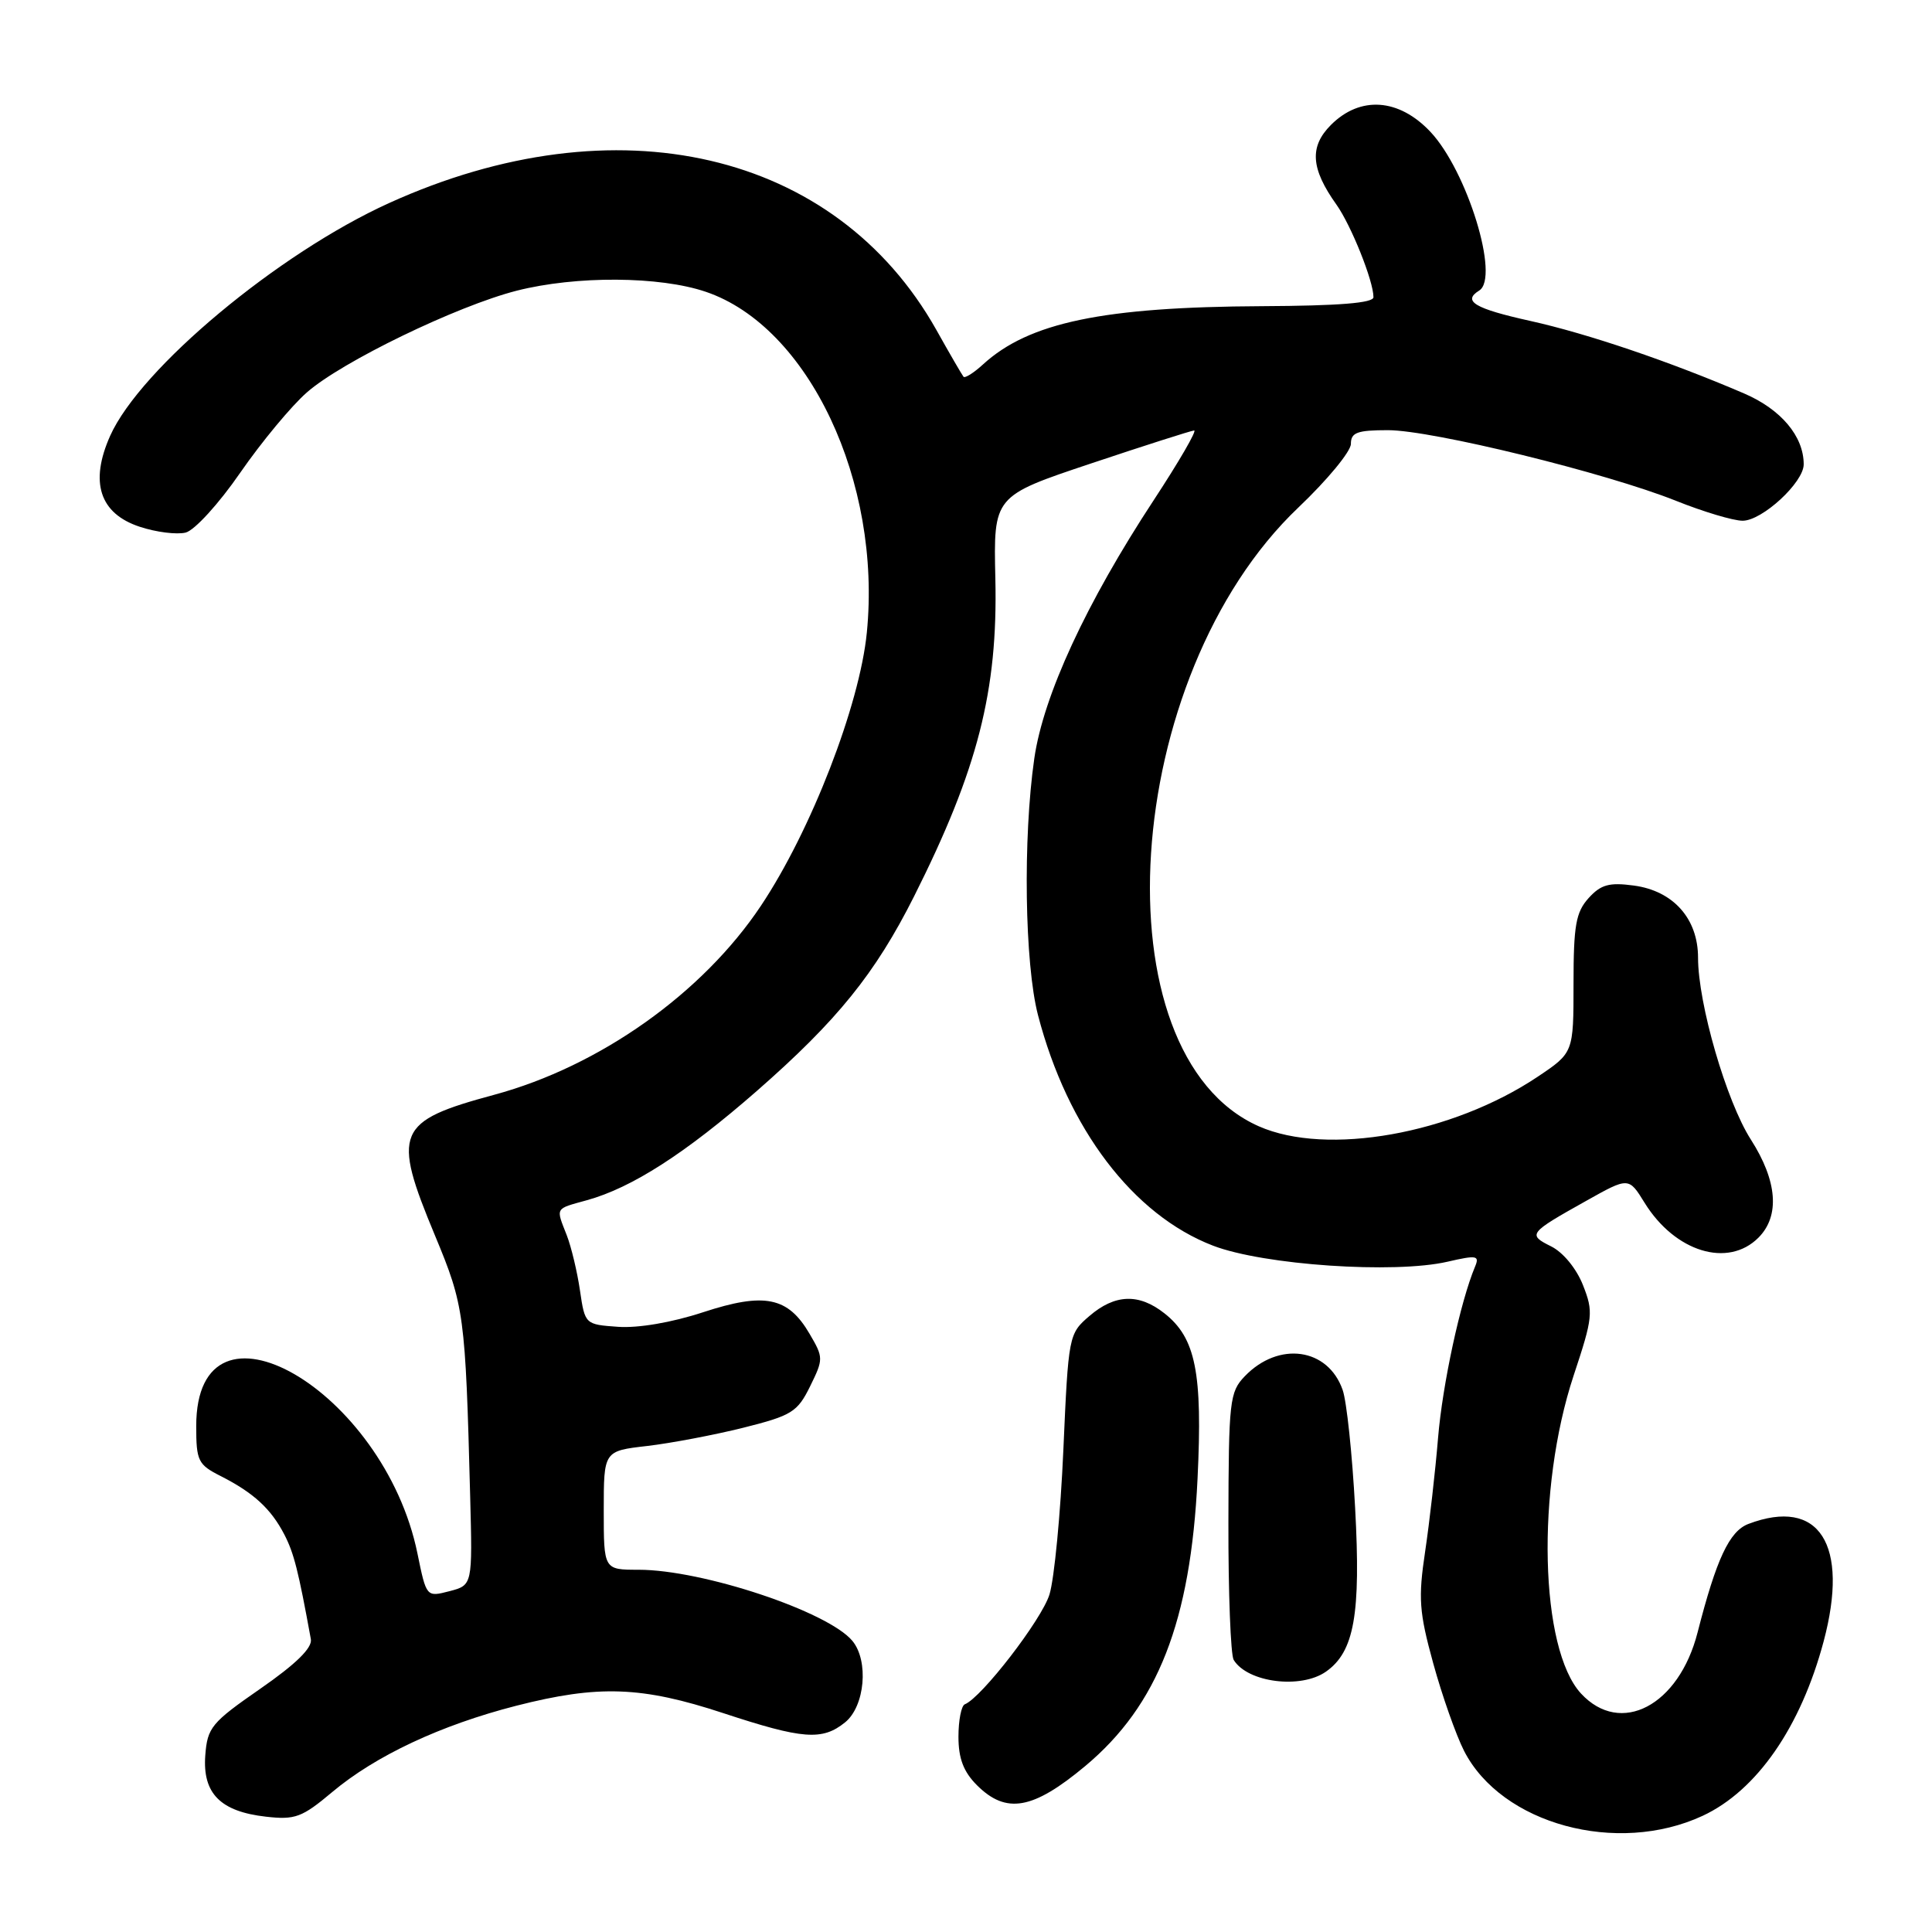 <?xml version="1.0" encoding="UTF-8" standalone="no"?>
<!DOCTYPE svg PUBLIC "-//W3C//DTD SVG 1.1//EN" "http://www.w3.org/Graphics/SVG/1.1/DTD/svg11.dtd" >
<svg xmlns="http://www.w3.org/2000/svg" xmlns:xlink="http://www.w3.org/1999/xlink" version="1.1" viewBox="0 0 256 256">
 <g >
 <path fill="currentColor"
d=" M 225.62 240.60 C 232.78 237.26 238.60 228.87 241.64 217.50 C 245.07 204.64 241.06 198.37 231.67 201.93 C 229.15 202.89 227.43 206.57 224.94 216.30 C 222.46 226.01 214.75 230.07 209.50 224.41 C 204.03 218.50 203.53 197.34 208.51 182.28 C 211.08 174.54 211.15 173.83 209.75 170.28 C 208.88 168.08 207.12 165.94 205.53 165.15 C 202.39 163.59 202.55 163.39 210.16 159.13 C 215.81 155.96 215.81 155.96 217.92 159.38 C 221.95 165.89 228.96 168.04 233.00 164.00 C 235.87 161.13 235.51 156.48 232.00 151.00 C 228.76 145.95 225.00 133.00 225.00 126.90 C 225.00 121.73 221.72 118.04 216.49 117.34 C 213.22 116.90 212.12 117.21 210.49 119.01 C 208.81 120.88 208.50 122.63 208.50 130.35 C 208.50 139.49 208.50 139.49 203.74 142.68 C 192.39 150.27 175.81 153.22 166.80 149.24 C 145.28 139.72 148.49 89.64 172.05 67.24 C 175.87 63.61 179.00 59.82 179.00 58.82 C 179.00 57.31 179.83 57.00 183.91 57.00 C 189.77 57.00 212.83 62.66 222.08 66.36 C 225.70 67.81 229.67 69.00 230.91 69.00 C 233.50 69.00 239.00 63.93 239.00 61.53 C 239.00 57.81 236.00 54.24 231.09 52.13 C 221.26 47.91 210.38 44.21 202.75 42.52 C 195.40 40.89 193.74 39.90 196.00 38.50 C 198.76 36.79 194.41 22.64 189.53 17.46 C 185.35 13.03 180.24 12.67 176.36 16.55 C 173.48 19.43 173.68 22.34 177.09 27.12 C 179.04 29.87 182.00 37.26 181.99 39.38 C 181.99 40.15 177.45 40.52 167.24 40.57 C 146.18 40.67 136.34 42.72 130.25 48.29 C 129.02 49.42 127.85 50.15 127.67 49.92 C 127.48 49.69 125.85 46.89 124.06 43.69 C 110.71 19.98 81.66 13.25 51.57 26.90 C 36.87 33.56 18.60 48.81 14.60 57.74 C 11.85 63.90 13.20 68.05 18.52 69.80 C 20.69 70.52 23.42 70.86 24.60 70.57 C 25.78 70.27 28.99 66.76 31.83 62.64 C 34.64 58.58 38.61 53.79 40.66 52.00 C 45.28 47.93 60.53 40.55 68.46 38.52 C 76.32 36.52 87.41 36.58 93.54 38.67 C 107.15 43.30 116.84 63.82 114.86 83.82 C 113.91 93.45 107.46 110.09 100.82 120.03 C 93.08 131.63 79.44 141.29 65.50 145.06 C 52.49 148.57 51.91 149.96 57.65 163.74 C 61.51 173.02 61.67 174.15 62.30 198.27 C 62.61 210.04 62.61 210.04 59.56 210.84 C 56.50 211.63 56.50 211.63 55.32 205.87 C 50.88 184.13 26.00 169.79 26.00 188.97 C 26.00 193.58 26.24 194.07 29.25 195.59 C 33.60 197.80 35.91 199.92 37.68 203.34 C 38.95 205.81 39.53 208.09 41.19 217.20 C 41.40 218.35 39.23 220.48 34.50 223.76 C 28.01 228.26 27.48 228.90 27.20 232.61 C 26.83 237.64 29.21 240.04 35.24 240.72 C 39.11 241.16 40.02 240.82 44.03 237.45 C 49.76 232.64 58.41 228.58 68.41 226.02 C 79.30 223.24 85.04 223.44 95.84 227.00 C 106.38 230.47 108.95 230.67 111.98 228.22 C 114.61 226.09 115.14 220.08 112.95 217.43 C 109.73 213.54 93.09 208.00 84.61 208.00 C 80.00 208.00 80.00 208.00 80.00 200.13 C 80.00 192.26 80.00 192.26 85.75 191.60 C 88.91 191.23 94.65 190.14 98.50 189.18 C 104.91 187.57 105.66 187.11 107.34 183.70 C 109.12 180.08 109.12 179.89 107.28 176.75 C 104.42 171.84 101.31 171.21 93.16 173.88 C 89.02 175.24 84.55 176.00 81.90 175.81 C 77.53 175.50 77.51 175.49 76.85 171.00 C 76.49 168.53 75.70 165.23 75.10 163.68 C 73.64 159.95 73.49 160.22 77.75 159.04 C 83.71 157.40 90.82 152.83 100.27 144.57 C 110.94 135.23 115.97 129.01 121.12 118.77 C 129.56 101.97 132.23 91.54 131.89 76.69 C 131.64 65.73 131.64 65.73 144.57 61.41 C 151.68 59.03 157.83 57.07 158.23 57.04 C 158.63 57.02 156.23 61.16 152.89 66.25 C 143.93 79.89 138.25 92.17 137.05 100.50 C 135.53 111.07 135.77 127.69 137.54 134.51 C 141.46 149.56 150.14 160.99 160.74 165.06 C 167.43 167.63 184.77 168.81 191.82 167.18 C 195.68 166.29 196.07 166.36 195.45 167.84 C 193.51 172.46 191.14 183.44 190.55 190.53 C 190.19 194.91 189.42 201.68 188.84 205.57 C 187.91 211.78 188.04 213.60 189.91 220.40 C 191.08 224.66 192.92 229.88 193.99 231.99 C 198.95 241.71 214.27 245.88 225.62 240.60 Z  M 143.80 234.01 C 153.42 225.97 157.77 214.85 158.68 195.95 C 159.36 181.88 158.44 177.28 154.29 174.02 C 150.91 171.35 147.73 171.47 144.35 174.38 C 141.61 176.73 141.57 176.95 140.90 192.13 C 140.53 200.58 139.70 209.20 139.06 211.28 C 138.03 214.62 130.06 224.95 127.84 225.83 C 127.38 226.02 127.00 227.95 127.00 230.13 C 127.00 233.00 127.67 234.77 129.45 236.55 C 133.33 240.42 136.87 239.79 143.80 234.01 Z  M 175.70 221.50 C 179.45 218.87 180.33 213.91 179.56 199.79 C 179.18 192.70 178.44 185.68 177.91 184.18 C 175.97 178.60 169.44 177.68 164.94 182.36 C 162.93 184.45 162.80 185.60 162.77 201.67 C 162.75 211.07 163.07 219.30 163.47 219.95 C 165.32 222.95 172.36 223.84 175.70 221.50 Z "/>
</g>
</svg>